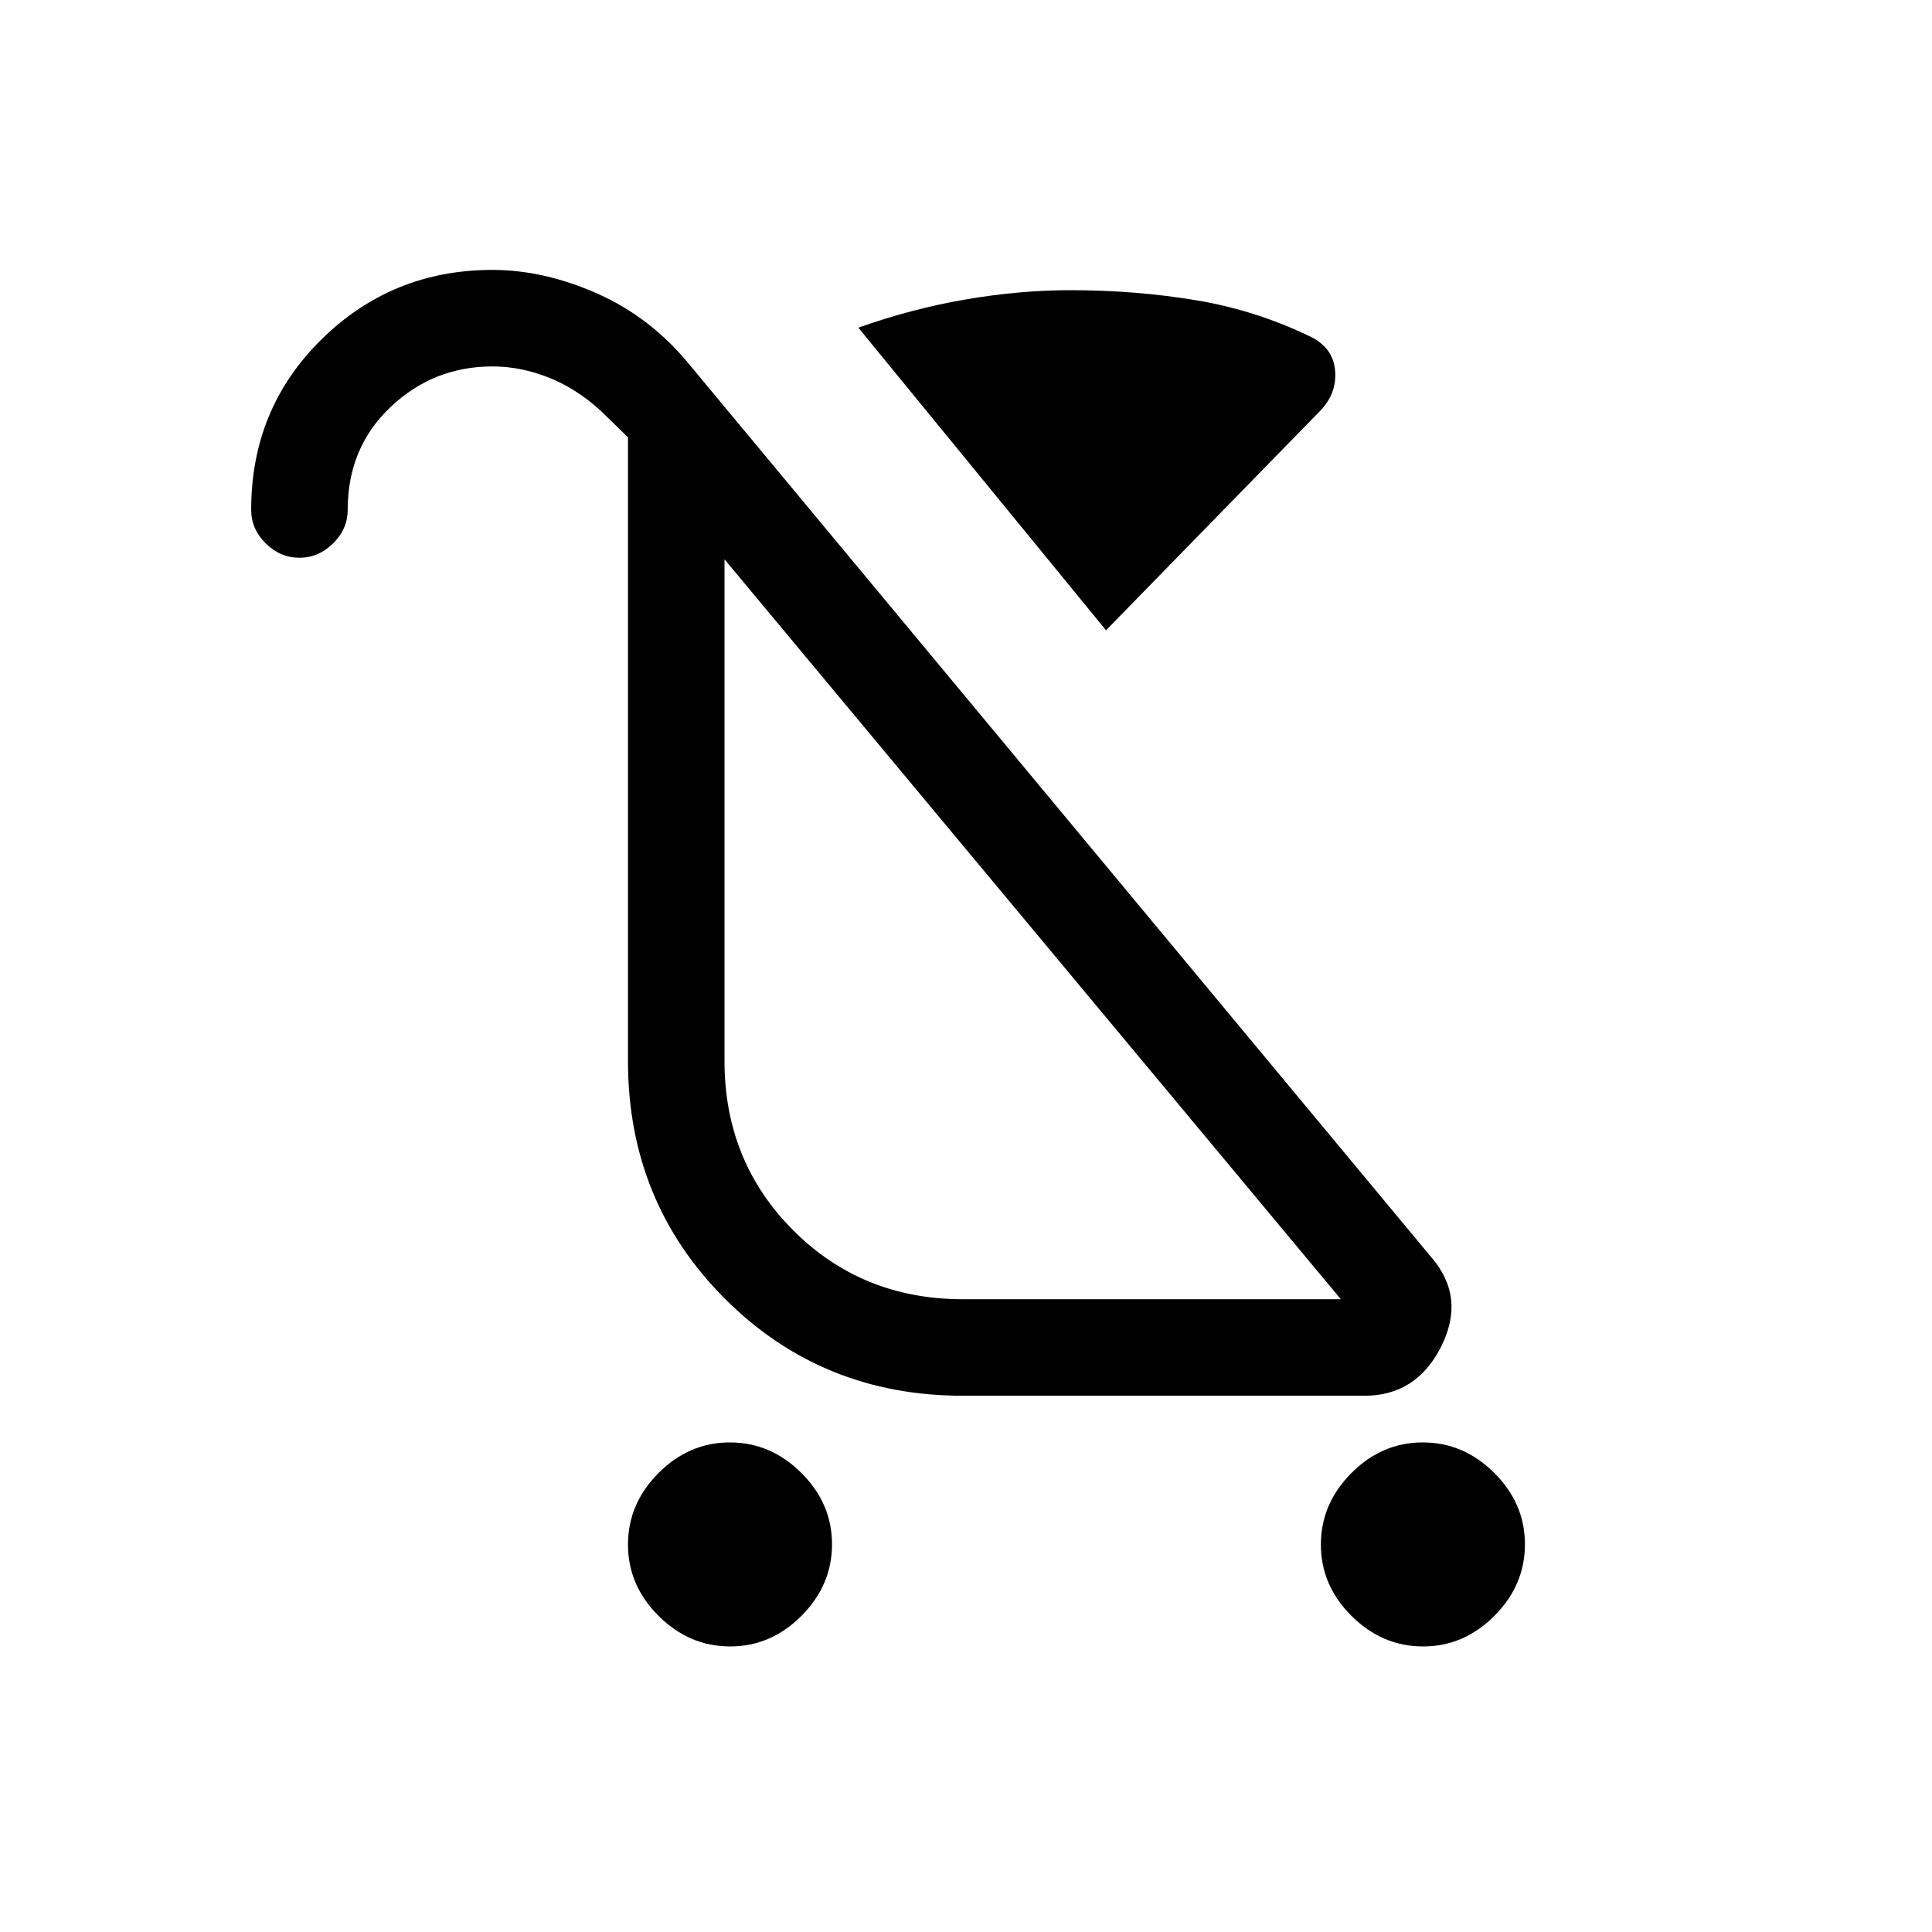 <svg xmlns="http://www.w3.org/2000/svg" height="20" viewBox="0 -960 960 960" width="20"><path d="M362.8-141.89q-20.3 0-35.53-15.16t-15.23-35.46q0-20.3 15.16-35.53t35.46-15.23q20.3 0 35.53 15.16t15.23 35.46q0 20.3-15.16 35.53-15.15 15.23-35.46 15.23Zm344.31 0q-20.3 0-35.54-15.16-15.23-15.16-15.23-35.46t15.16-35.53q15.16-15.23 35.46-15.23 20.31 0 35.54 15.16t15.23 35.46q0 20.3-15.16 35.53t-35.46 15.23ZM549.58-646.81 426.5-797.19q26.85-9.5 53.6-14.06 26.76-4.56 51.67-4.56 32.54 0 62.54 5t57.33 18.34q10.82 5.51 11.76 16.63.94 11.11-7.09 19.65L549.58-646.81Zm-71.1 332.39h187.79L360-682.08v249.27q0 50 34.19 84.19 34.19 34.2 84.29 34.2Zm10.9-172.08Zm-340.6-196.35q-9.46 0-16.72-7.12-7.25-7.13-7.25-16.76 0-50.33 35.06-84.74 35.05-34.41 84.78-34.41 25.71 0 52.3 11.82 26.59 11.83 45.86 35.49l368.34 443.22q17.27 19.89 4.98 44.39t-38.09 24.5h-199.6q-70.01 0-118.2-48.18-48.2-48.19-48.2-118.17v-309.88l-9.85-9.62q-12.84-13-27.68-19.3-14.84-6.31-29.82-6.31-29.32 0-50.62 20.17-21.3 20.17-21.3 51.02 0 9.63-7.27 16.76-7.26 7.12-16.72 7.12Z"/></svg>